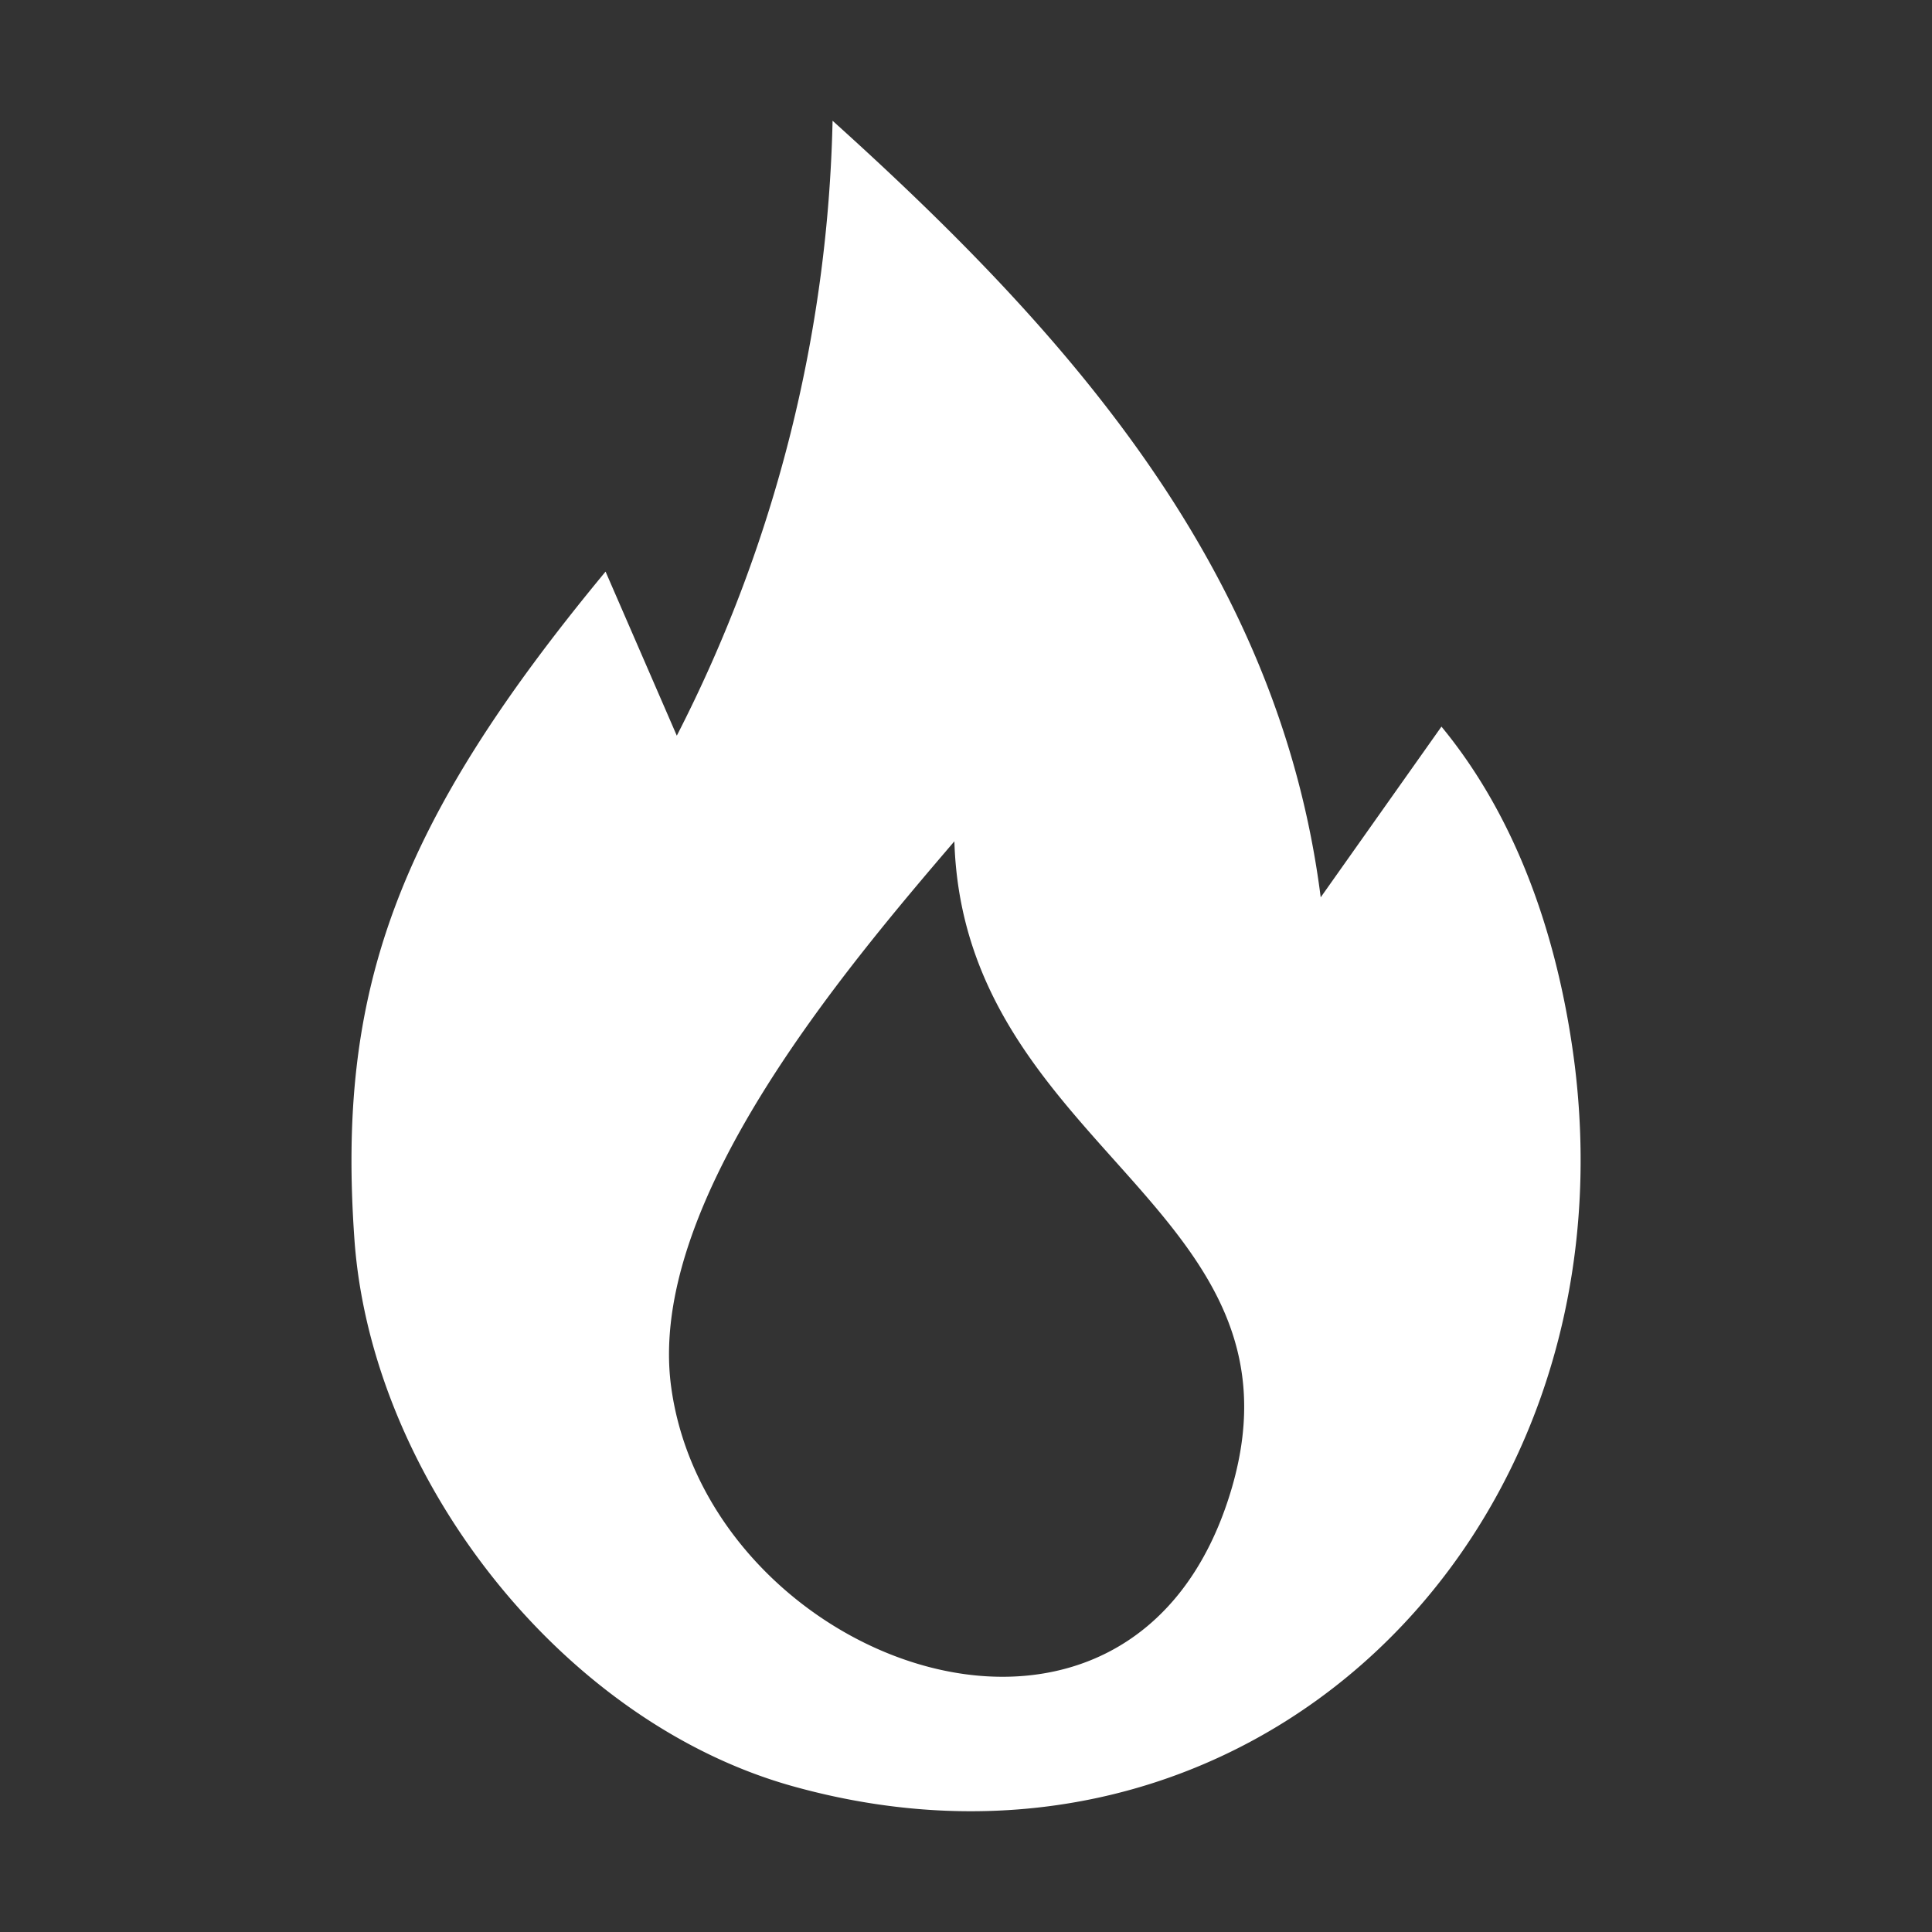 <svg xmlns="http://www.w3.org/2000/svg" viewBox="0 0 128 128"><rect x="0" y="0" width="128" height="128" fill="#333333" stroke="none"/><defs><style>.cls-1{fill:none;}.cls-2{fill:#fff;}</style></defs><title>Fire White </title><g id="Layer_2" data-name="Layer 2"><g id="_14-25" data-name="14-25"><rect class="cls-1" width="128" height="128"/><path class="cls-2" d="M104.34,70.65c-1-8-3.62-16.18-8.84-22.51l-8,11.31C84.74,37.74,70.81,22.1,55.16,8A93.67,93.67,0,0,1,44.84,48.74q-2.36-5.44-4.72-10.87c-14,16.91-17.79,27.93-16.64,44.22,1.1,15.69,13.62,31.92,29,36.24C82.54,126.75,108.17,102.15,104.34,70.65ZM81.62,98.55c-6.46,22.17-34.69,11.78-37.16-6.71C42.84,79.67,56,64.19,63.23,55.74,63.85,76.08,87,80,81.62,98.55Z"/></g></g></svg>